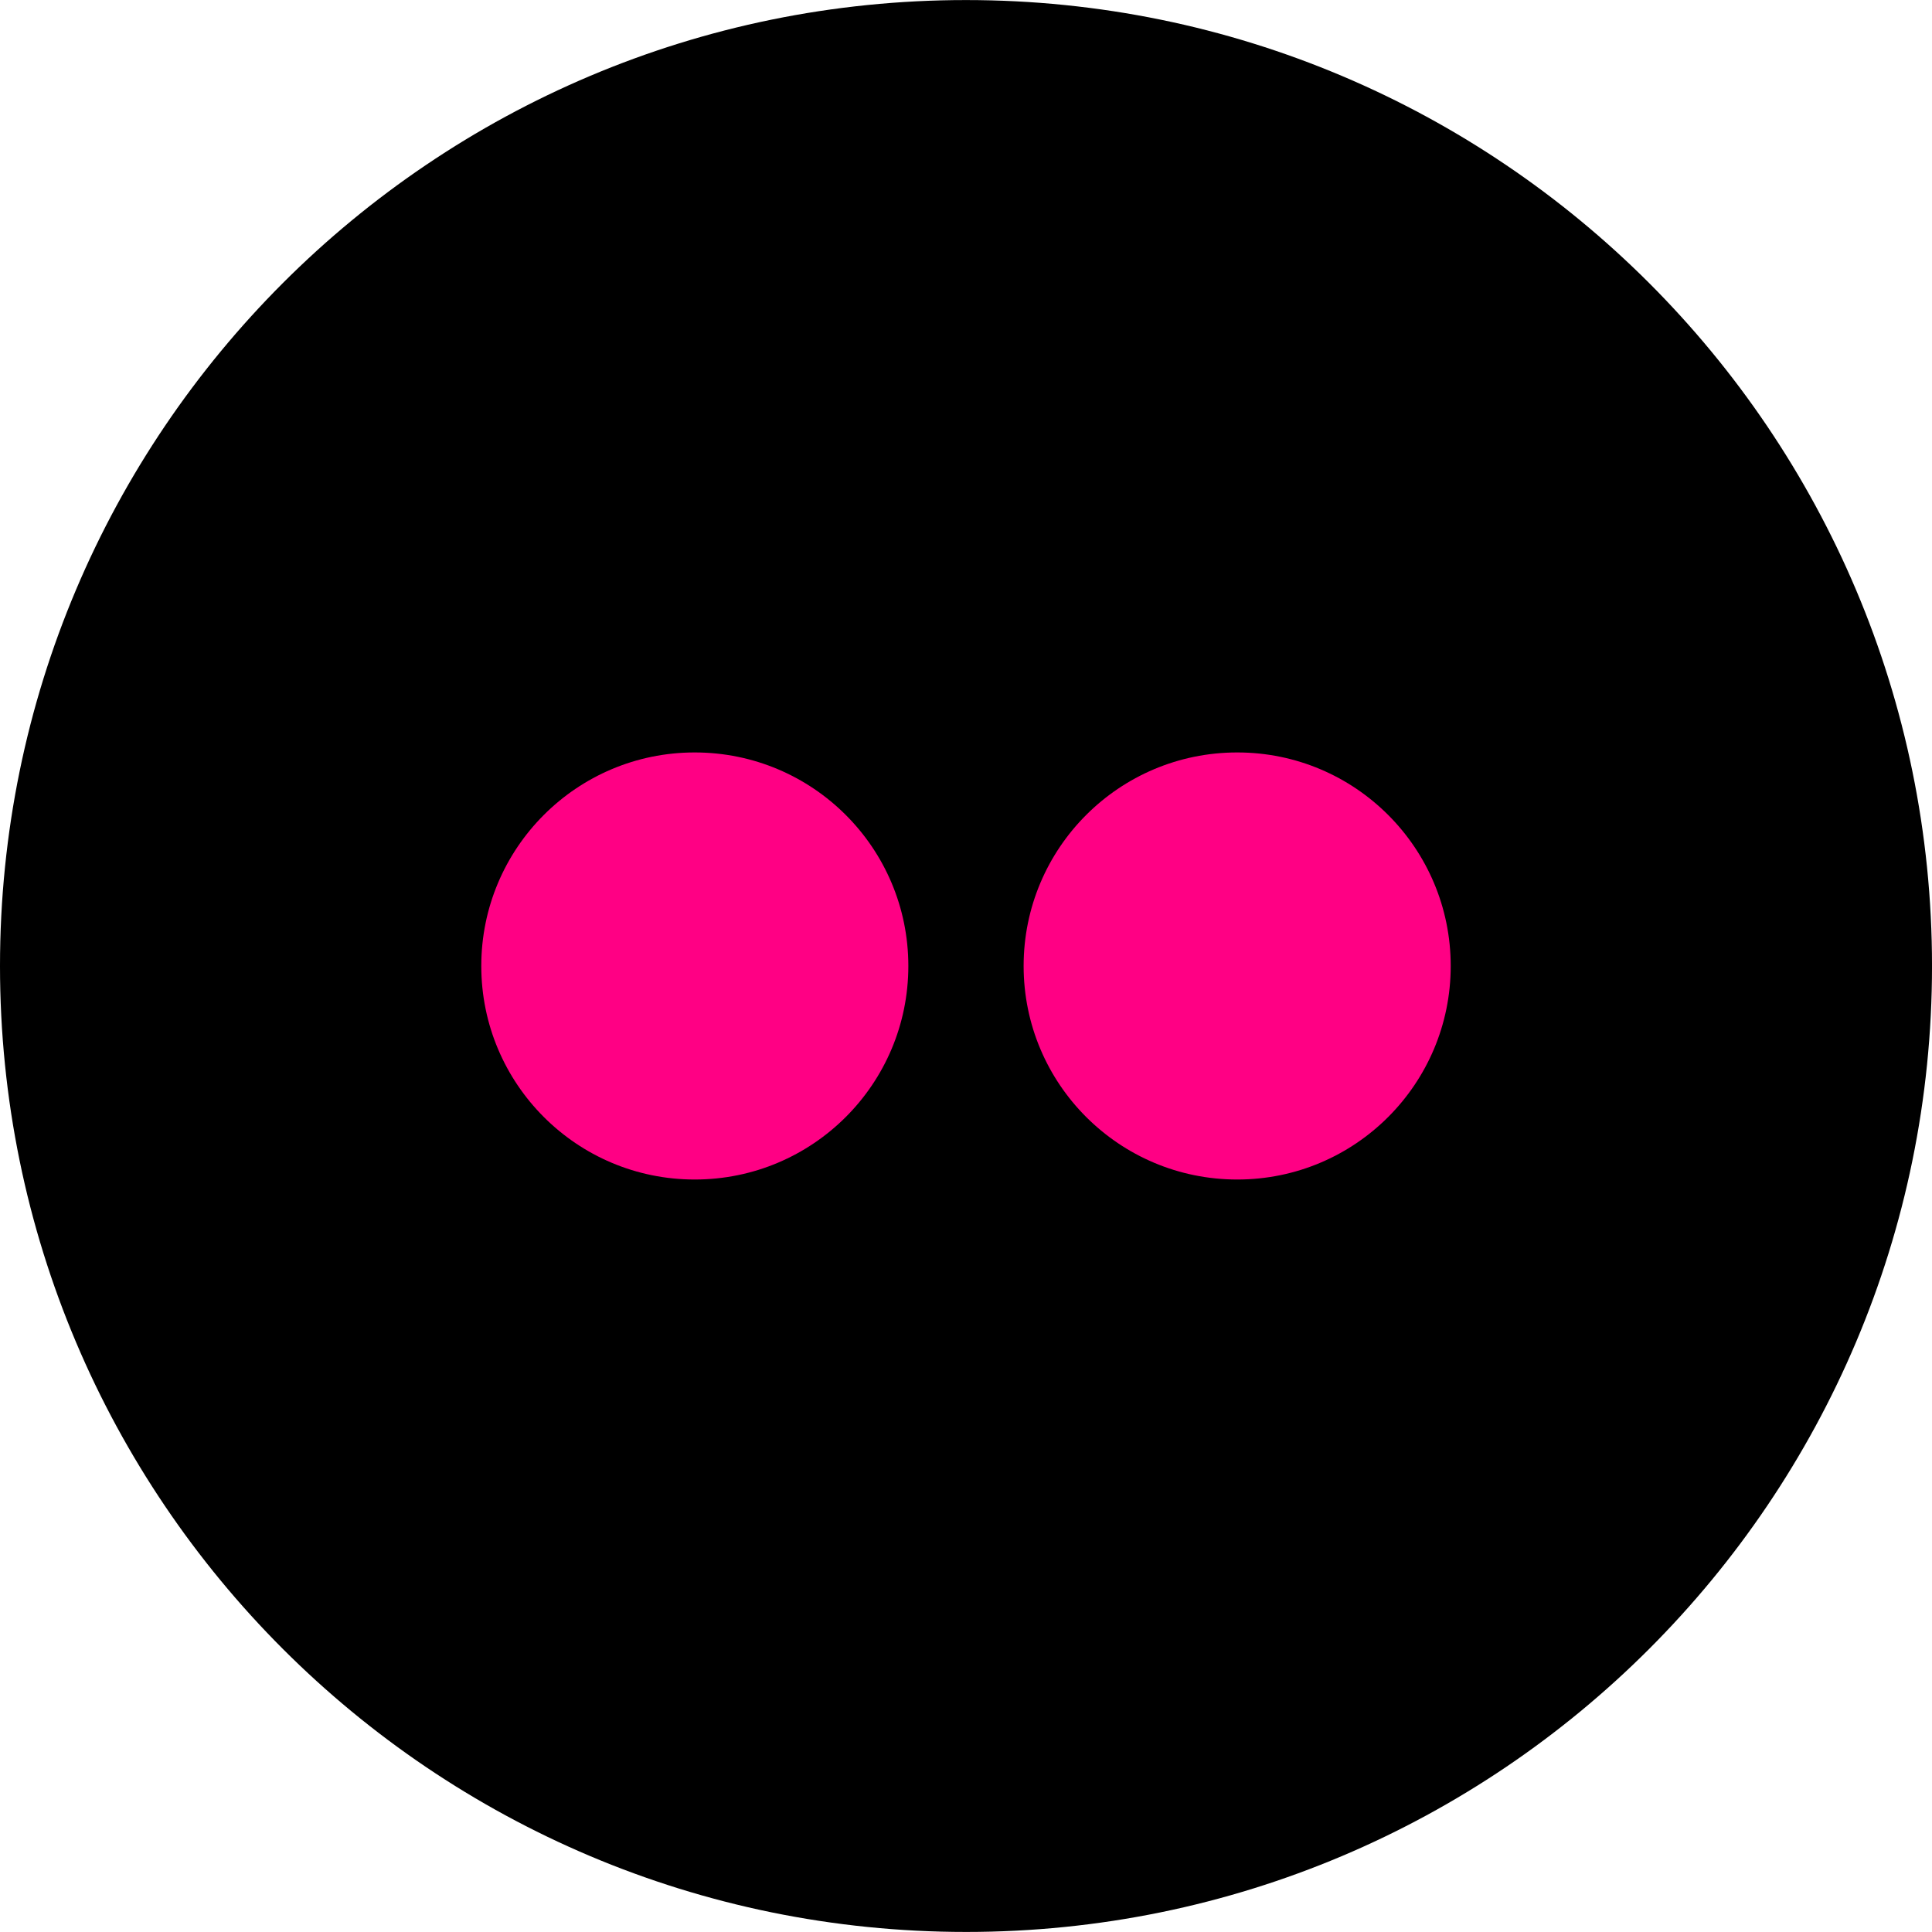 <svg xmlns="http://www.w3.org/2000/svg" viewBox="0 0 112.195 112.195"><path d="M56.101 112.192c30.976 0 56.095-25.115 56.095-56.096 0-30.978-25.119-56.093-56.095-56.093C25.116.003 0 25.119 0 56.096c0 30.981 25.116 56.096 56.101 56.096"/><path d="M84.246 56.096c0 6.849-5.547 12.401-12.396 12.401-6.859 0-12.406-5.553-12.406-12.401 0-6.847 5.547-12.4 12.406-12.4 6.849 0 12.396 5.554 12.396 12.4zm-31.497 0c0 6.849-5.547 12.401-12.406 12.401-6.847 0-12.394-5.553-12.394-12.401 0-6.847 5.547-12.4 12.394-12.4 6.859 0 12.406 5.554 12.406 12.4z" fill="#FF0084"/></svg>